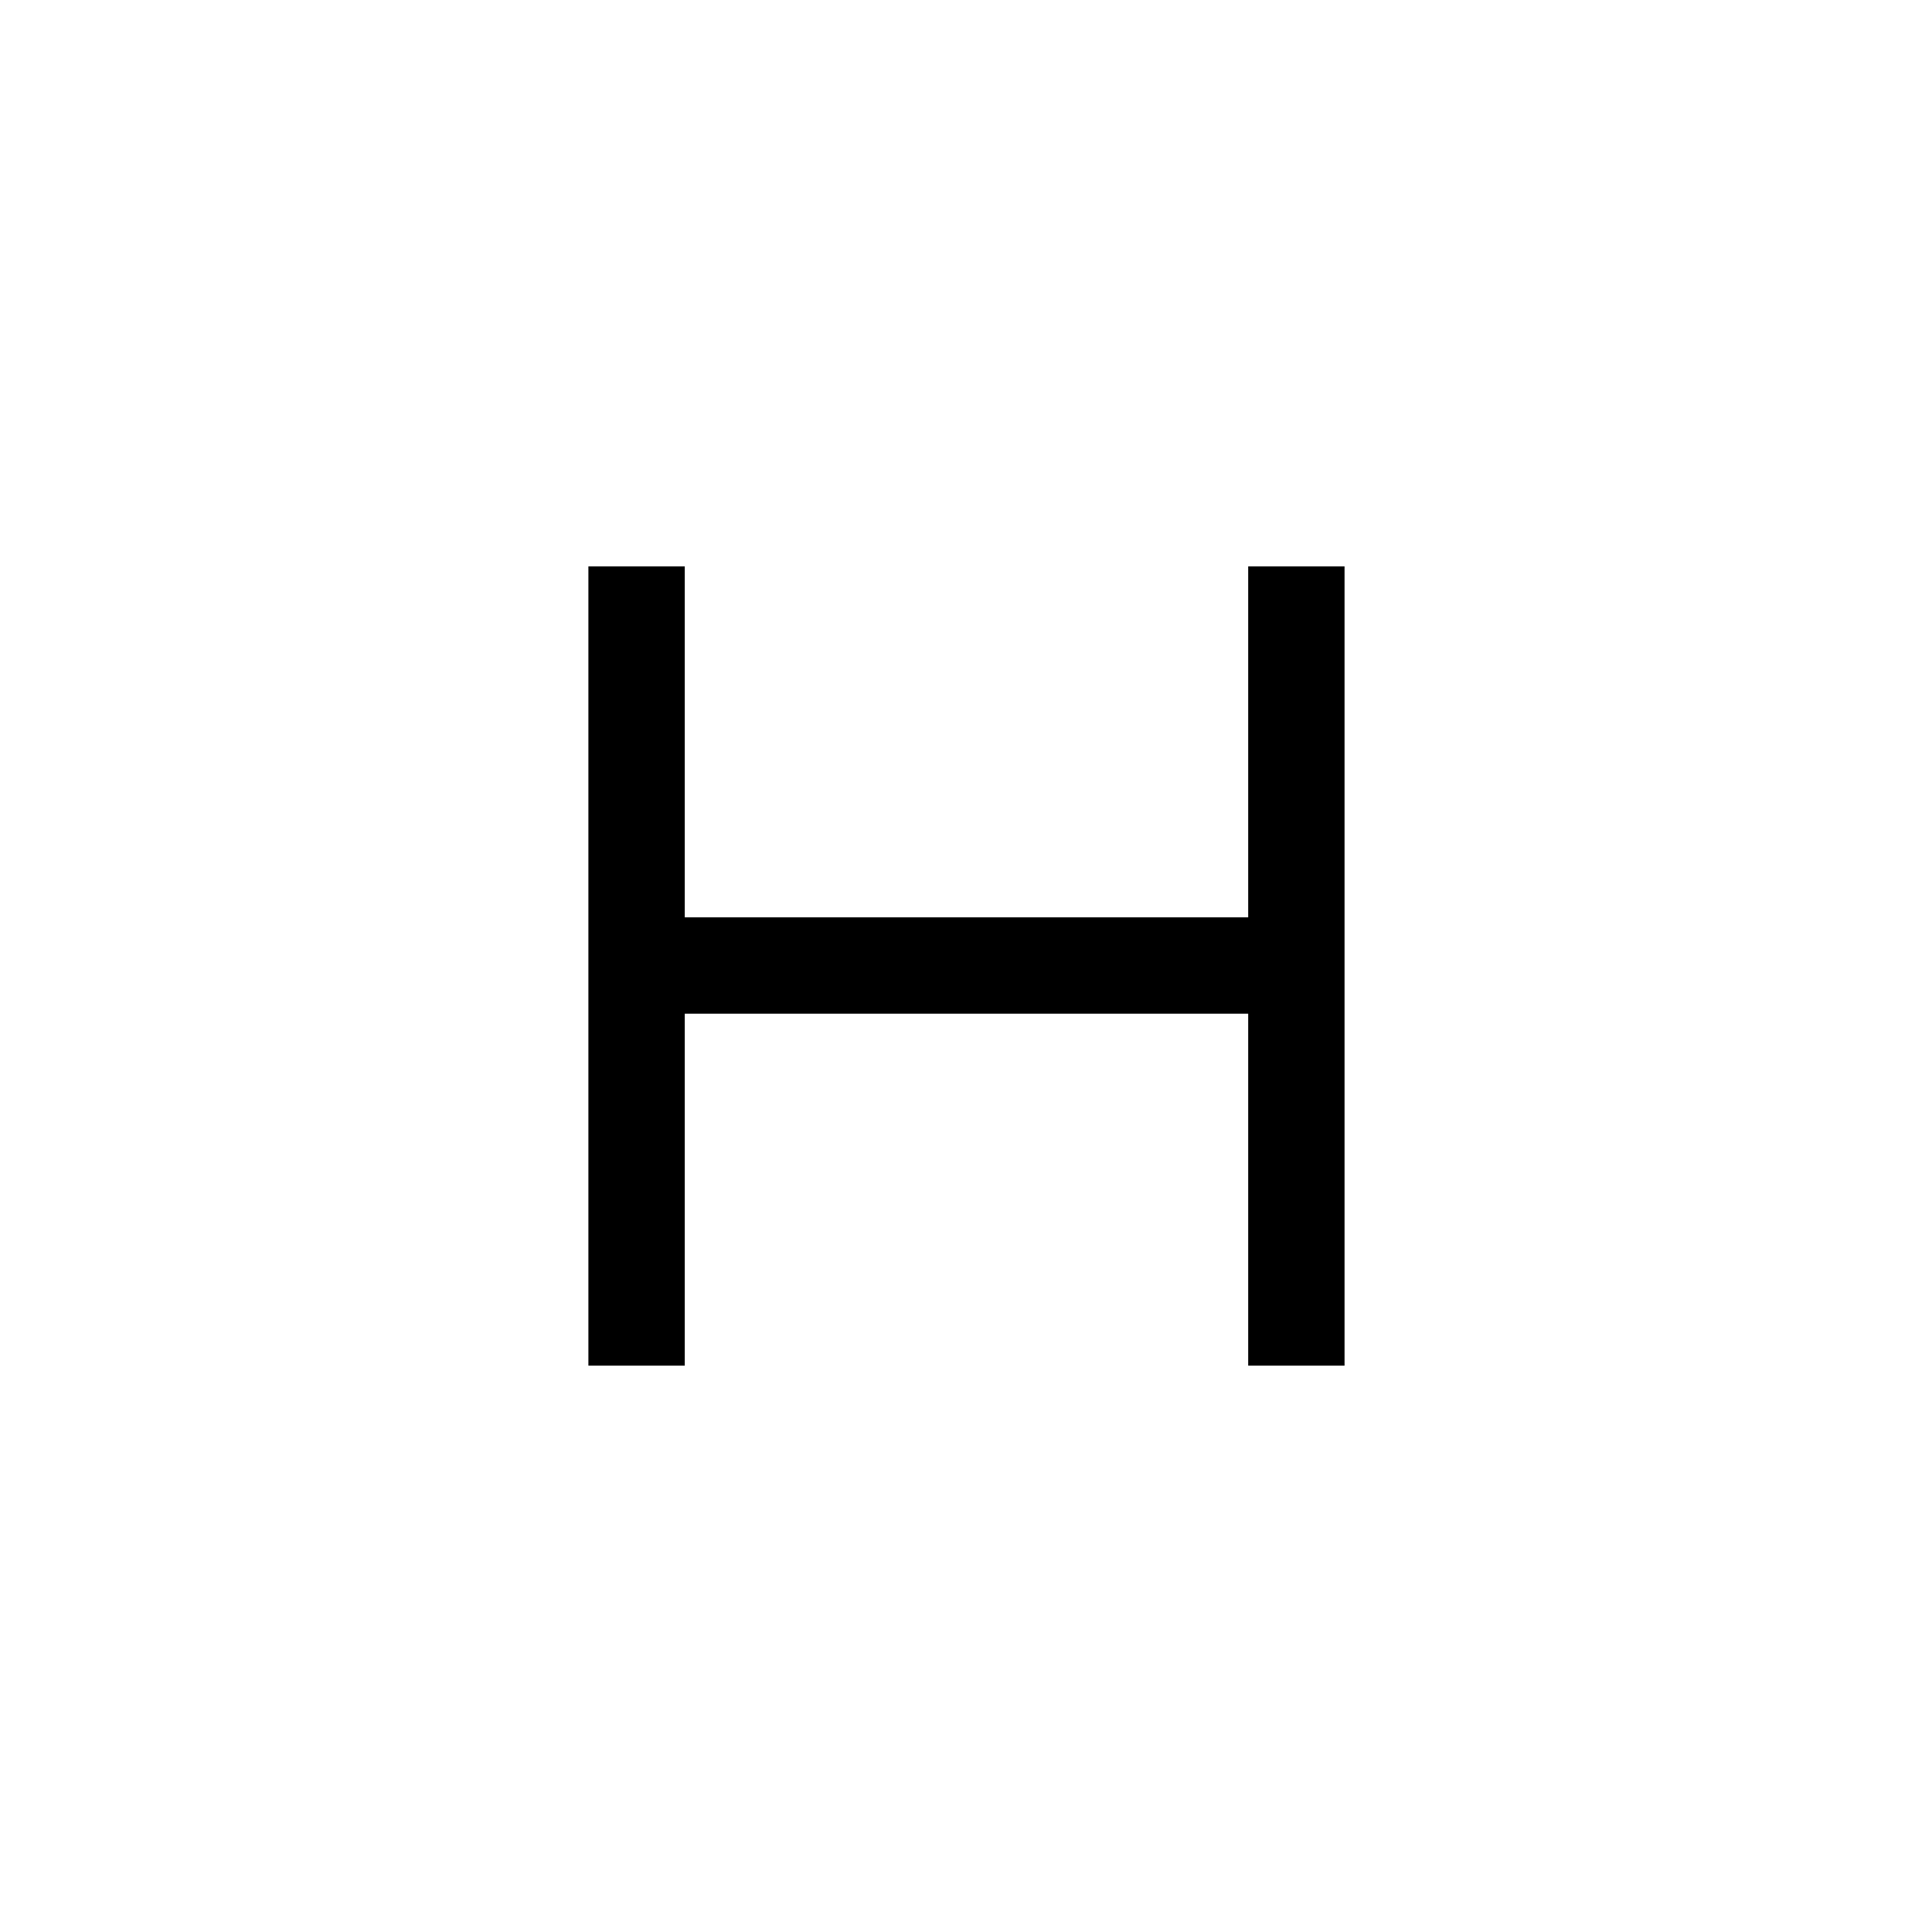 <svg xmlns="http://www.w3.org/2000/svg" height="40" viewBox="0 -960 960 960" width="40"><path d="M292.37-281.42v-397.16h47.89v174.4h279.96v-174.4h47.88v397.16h-47.88V-456.3H340.26v174.88h-47.89Z"/></svg>
